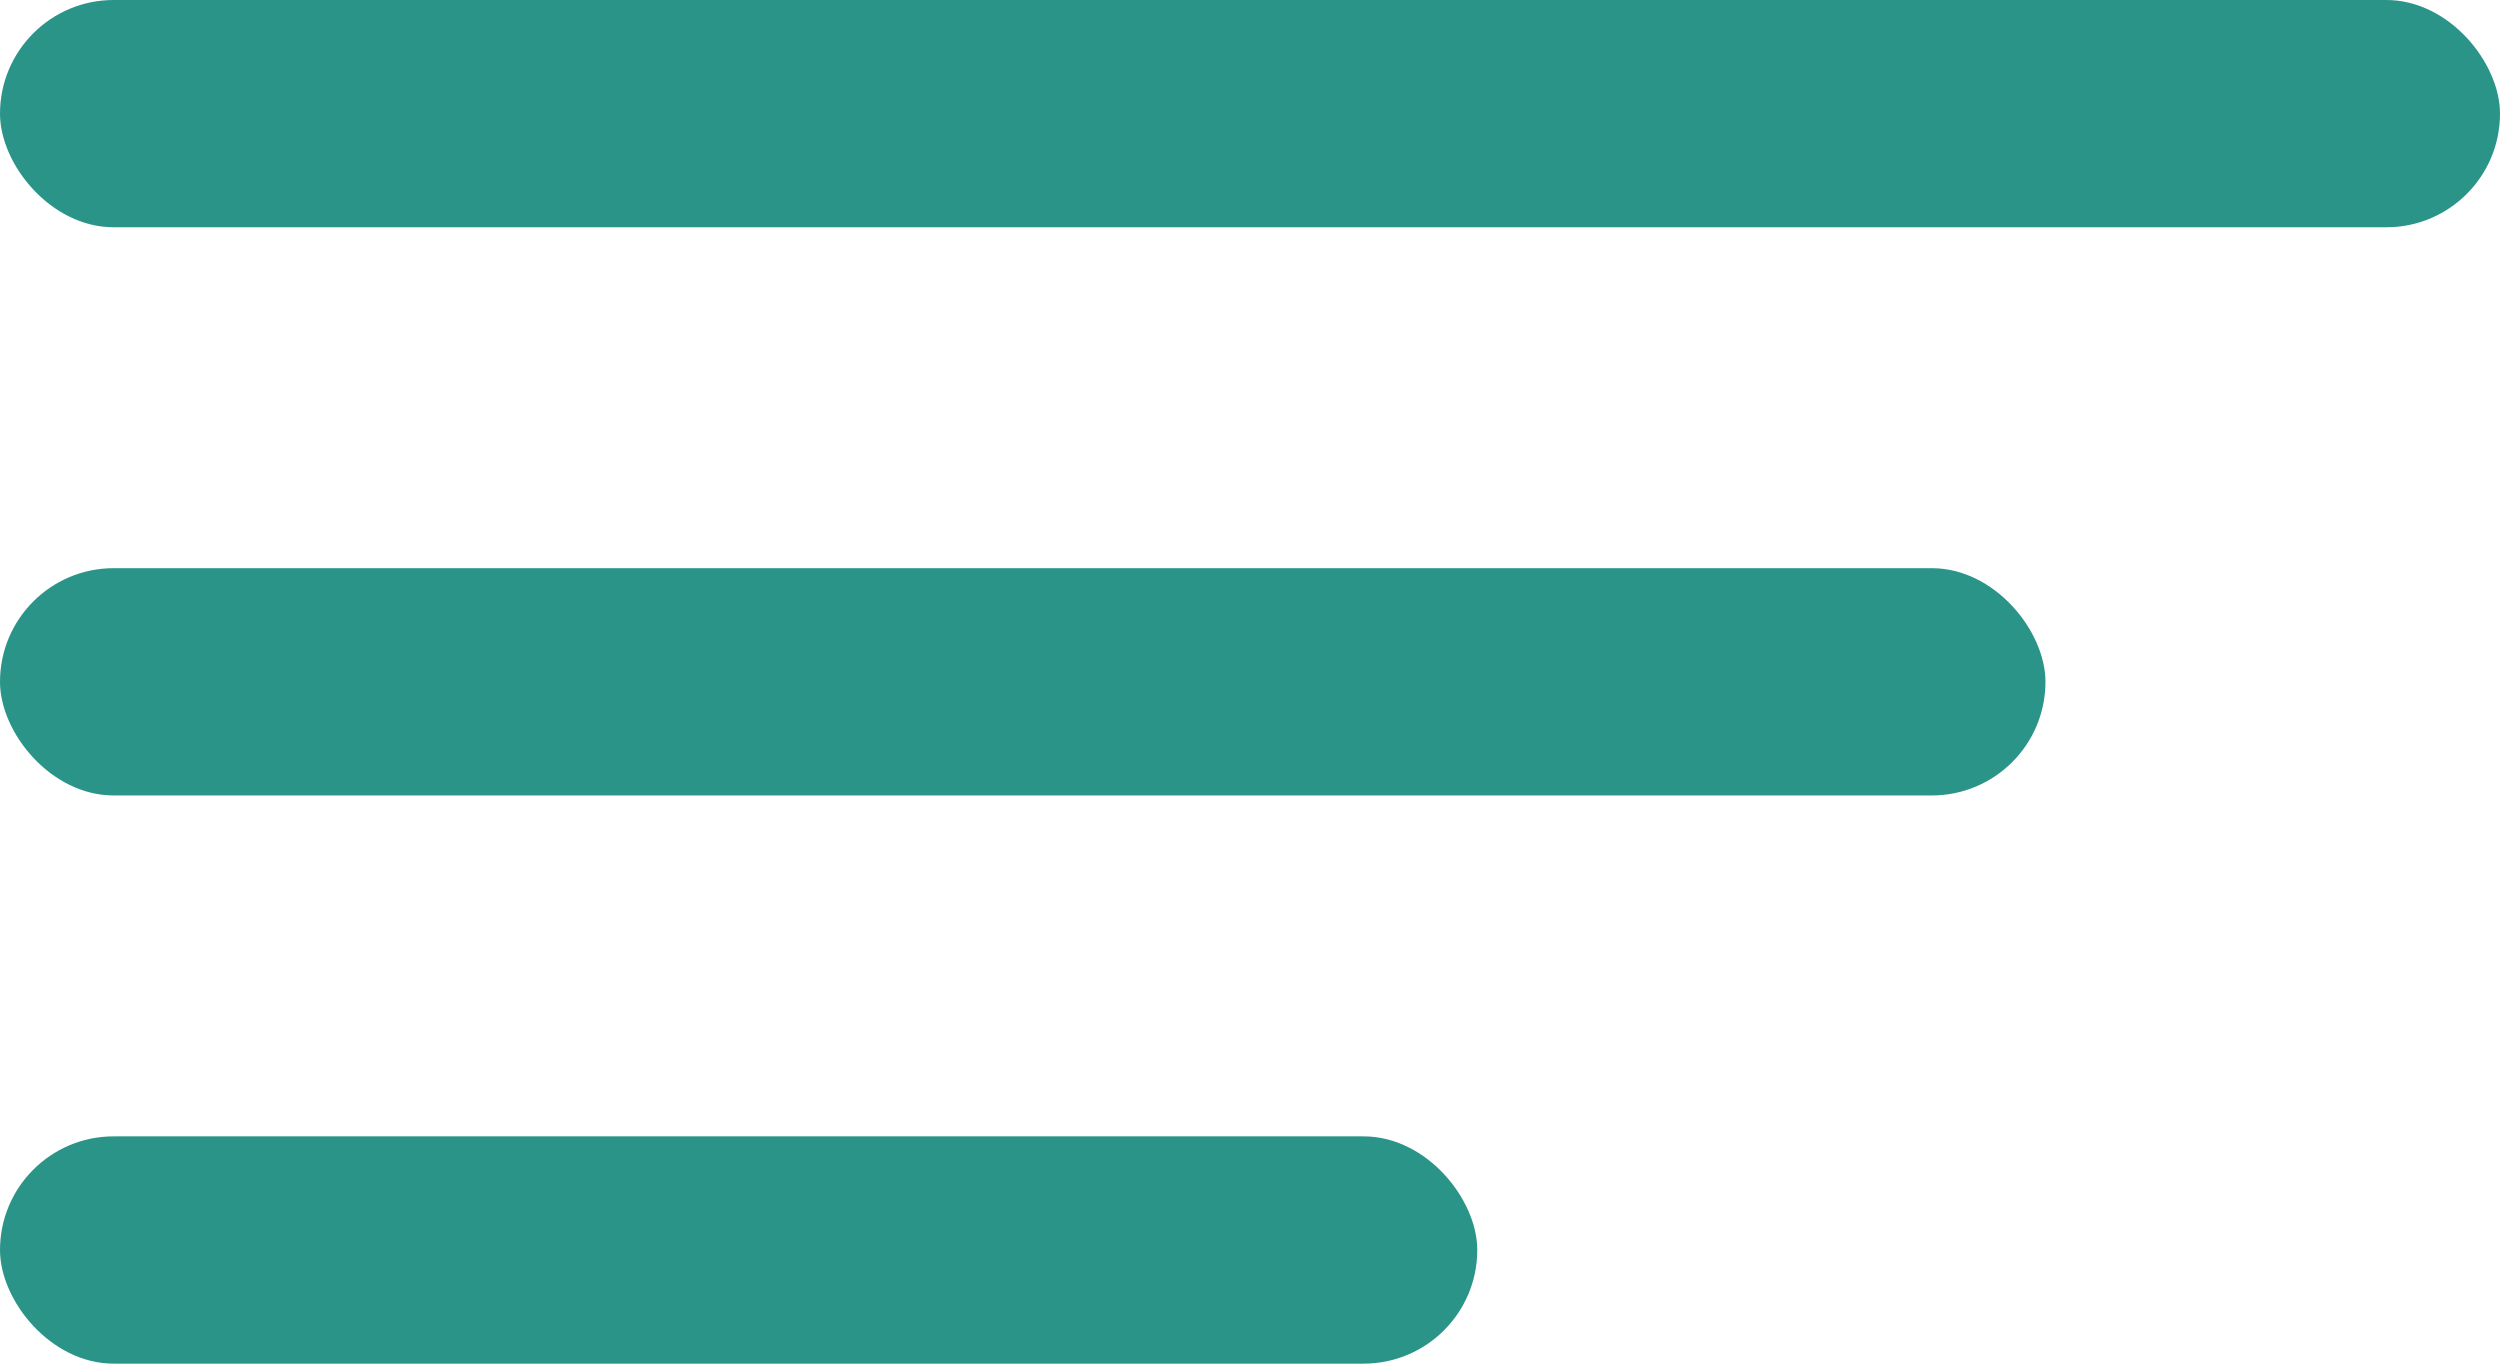 <svg xmlns="http://www.w3.org/2000/svg" width="22" height="12" viewBox="0 0 22 12">
  <g id="menu" transform="translate(-327 -60)">
    <rect id="Rectangle_6" data-name="Rectangle 6" width="22" height="2" rx="1" transform="translate(327 60)" fill="#2a9488"/>
    <rect id="Rectangle_7" data-name="Rectangle 7" width="18" height="2" rx="1" transform="translate(327 65)" fill="#2a9488"/>
    <rect id="Rectangle_8" data-name="Rectangle 8" width="13" height="2" rx="1" transform="translate(327 70)" fill="#2a9488"/>
  </g>
</svg>
